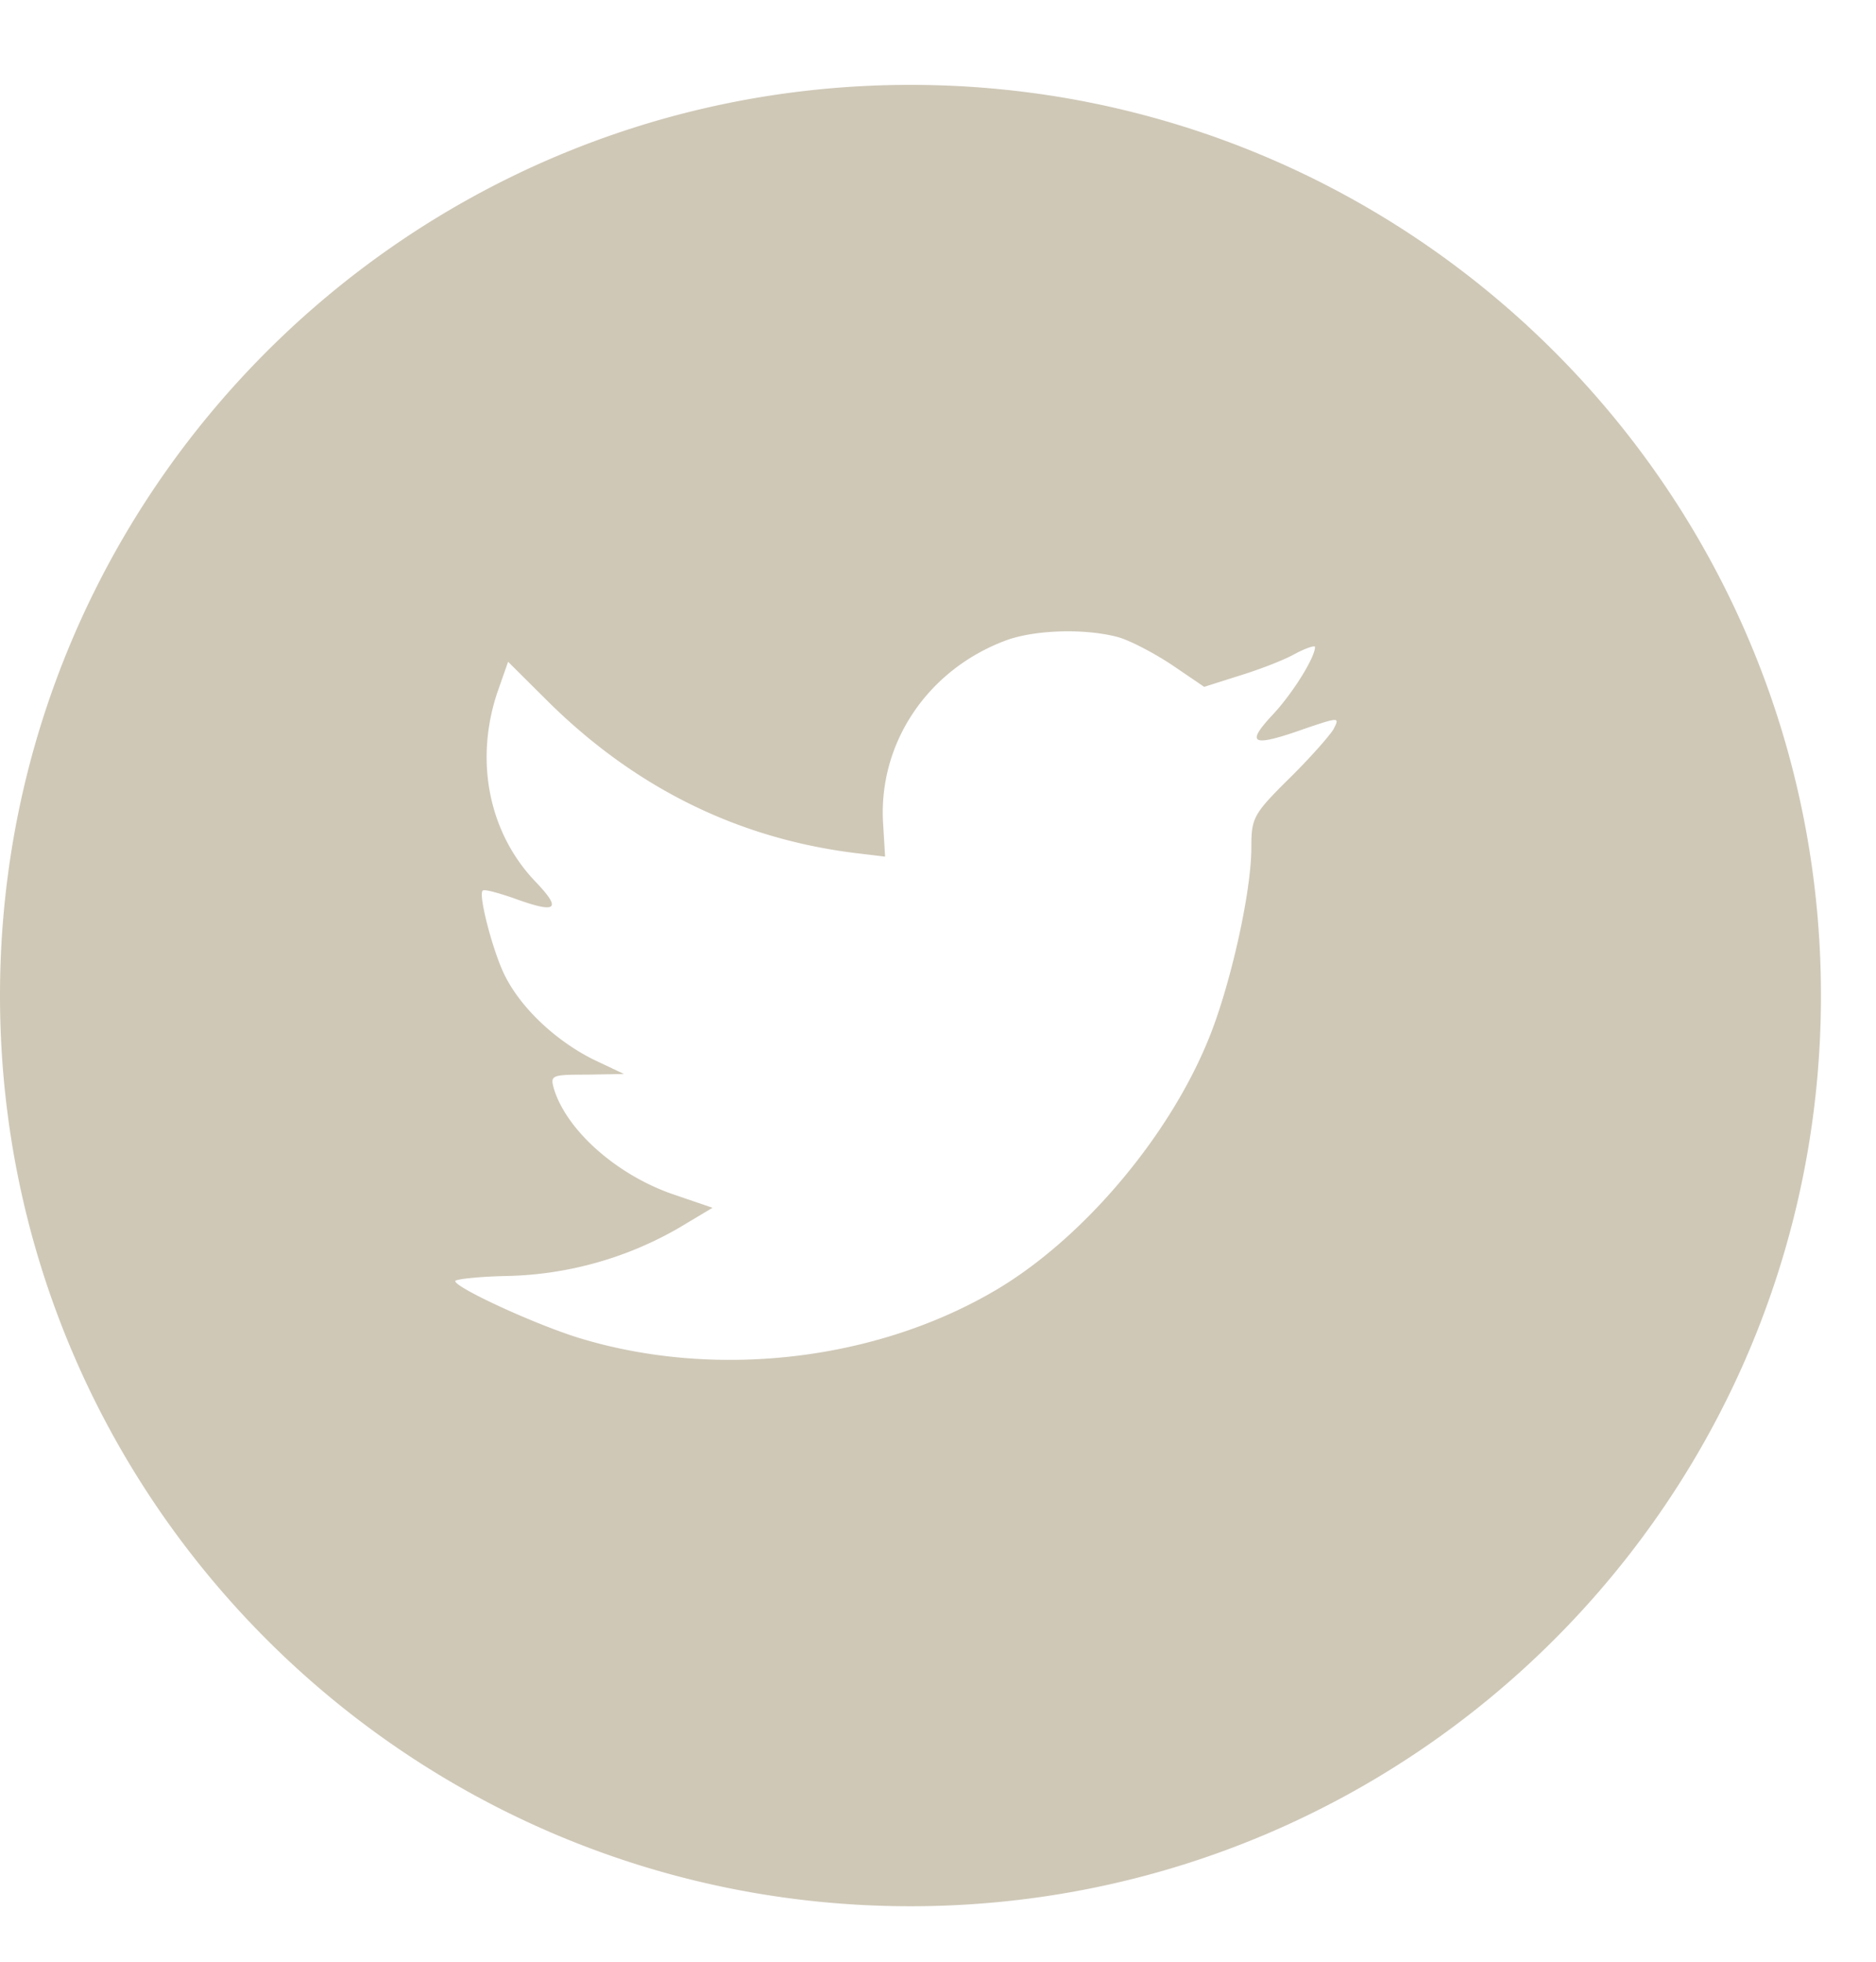 <svg width="44" height="46" fill="none" xmlns="http://www.w3.org/2000/svg"><path fill-rule="evenodd" clip-rule="evenodd" d="M21.354 1.99C9.561 1.99 0 11.55 0 23.345c0 11.793 9.56 21.354 21.354 21.354 11.794 0 21.355-9.56 21.355-21.354 0-11.794-9.56-21.355-21.355-21.355zm-.595 18.097l-.044-.739c-.135-1.915 1.045-3.664 2.912-4.343.687-.241 1.853-.271 2.614-.06.299.09.867.392 1.27.663l.732.498.806-.256c.448-.136 1.046-.362 1.315-.513.254-.136.478-.211.478-.166 0 .257-.553 1.131-1.016 1.614-.627.678-.448.739.822.286.762-.256.776-.256.627.03-.09.151-.553.679-1.046 1.162-.836.829-.88.92-.88 1.613 0 1.07-.509 3.302-1.017 4.524-.94 2.292-2.957 4.66-4.974 5.85-2.838 1.675-6.617 2.097-9.798 1.117-1.06-.332-2.883-1.176-2.883-1.327 0-.045.553-.106 1.225-.12a8.41 8.41 0 004.003-1.117l.807-.482-.927-.317c-1.314-.452-2.494-1.493-2.793-2.473-.09-.317-.06-.332.777-.332l.866-.015-.732-.347c-.866-.437-1.658-1.176-2.046-1.93-.284-.543-.642-1.915-.538-2.02.03-.046.344.045.702.165 1.03.377 1.165.287.568-.347-1.12-1.146-1.464-2.85-.926-4.463l.254-.724.986.98c2.016 1.976 4.391 3.152 7.11 3.499l.746.09z" fill="#CFC8B7"/></svg>